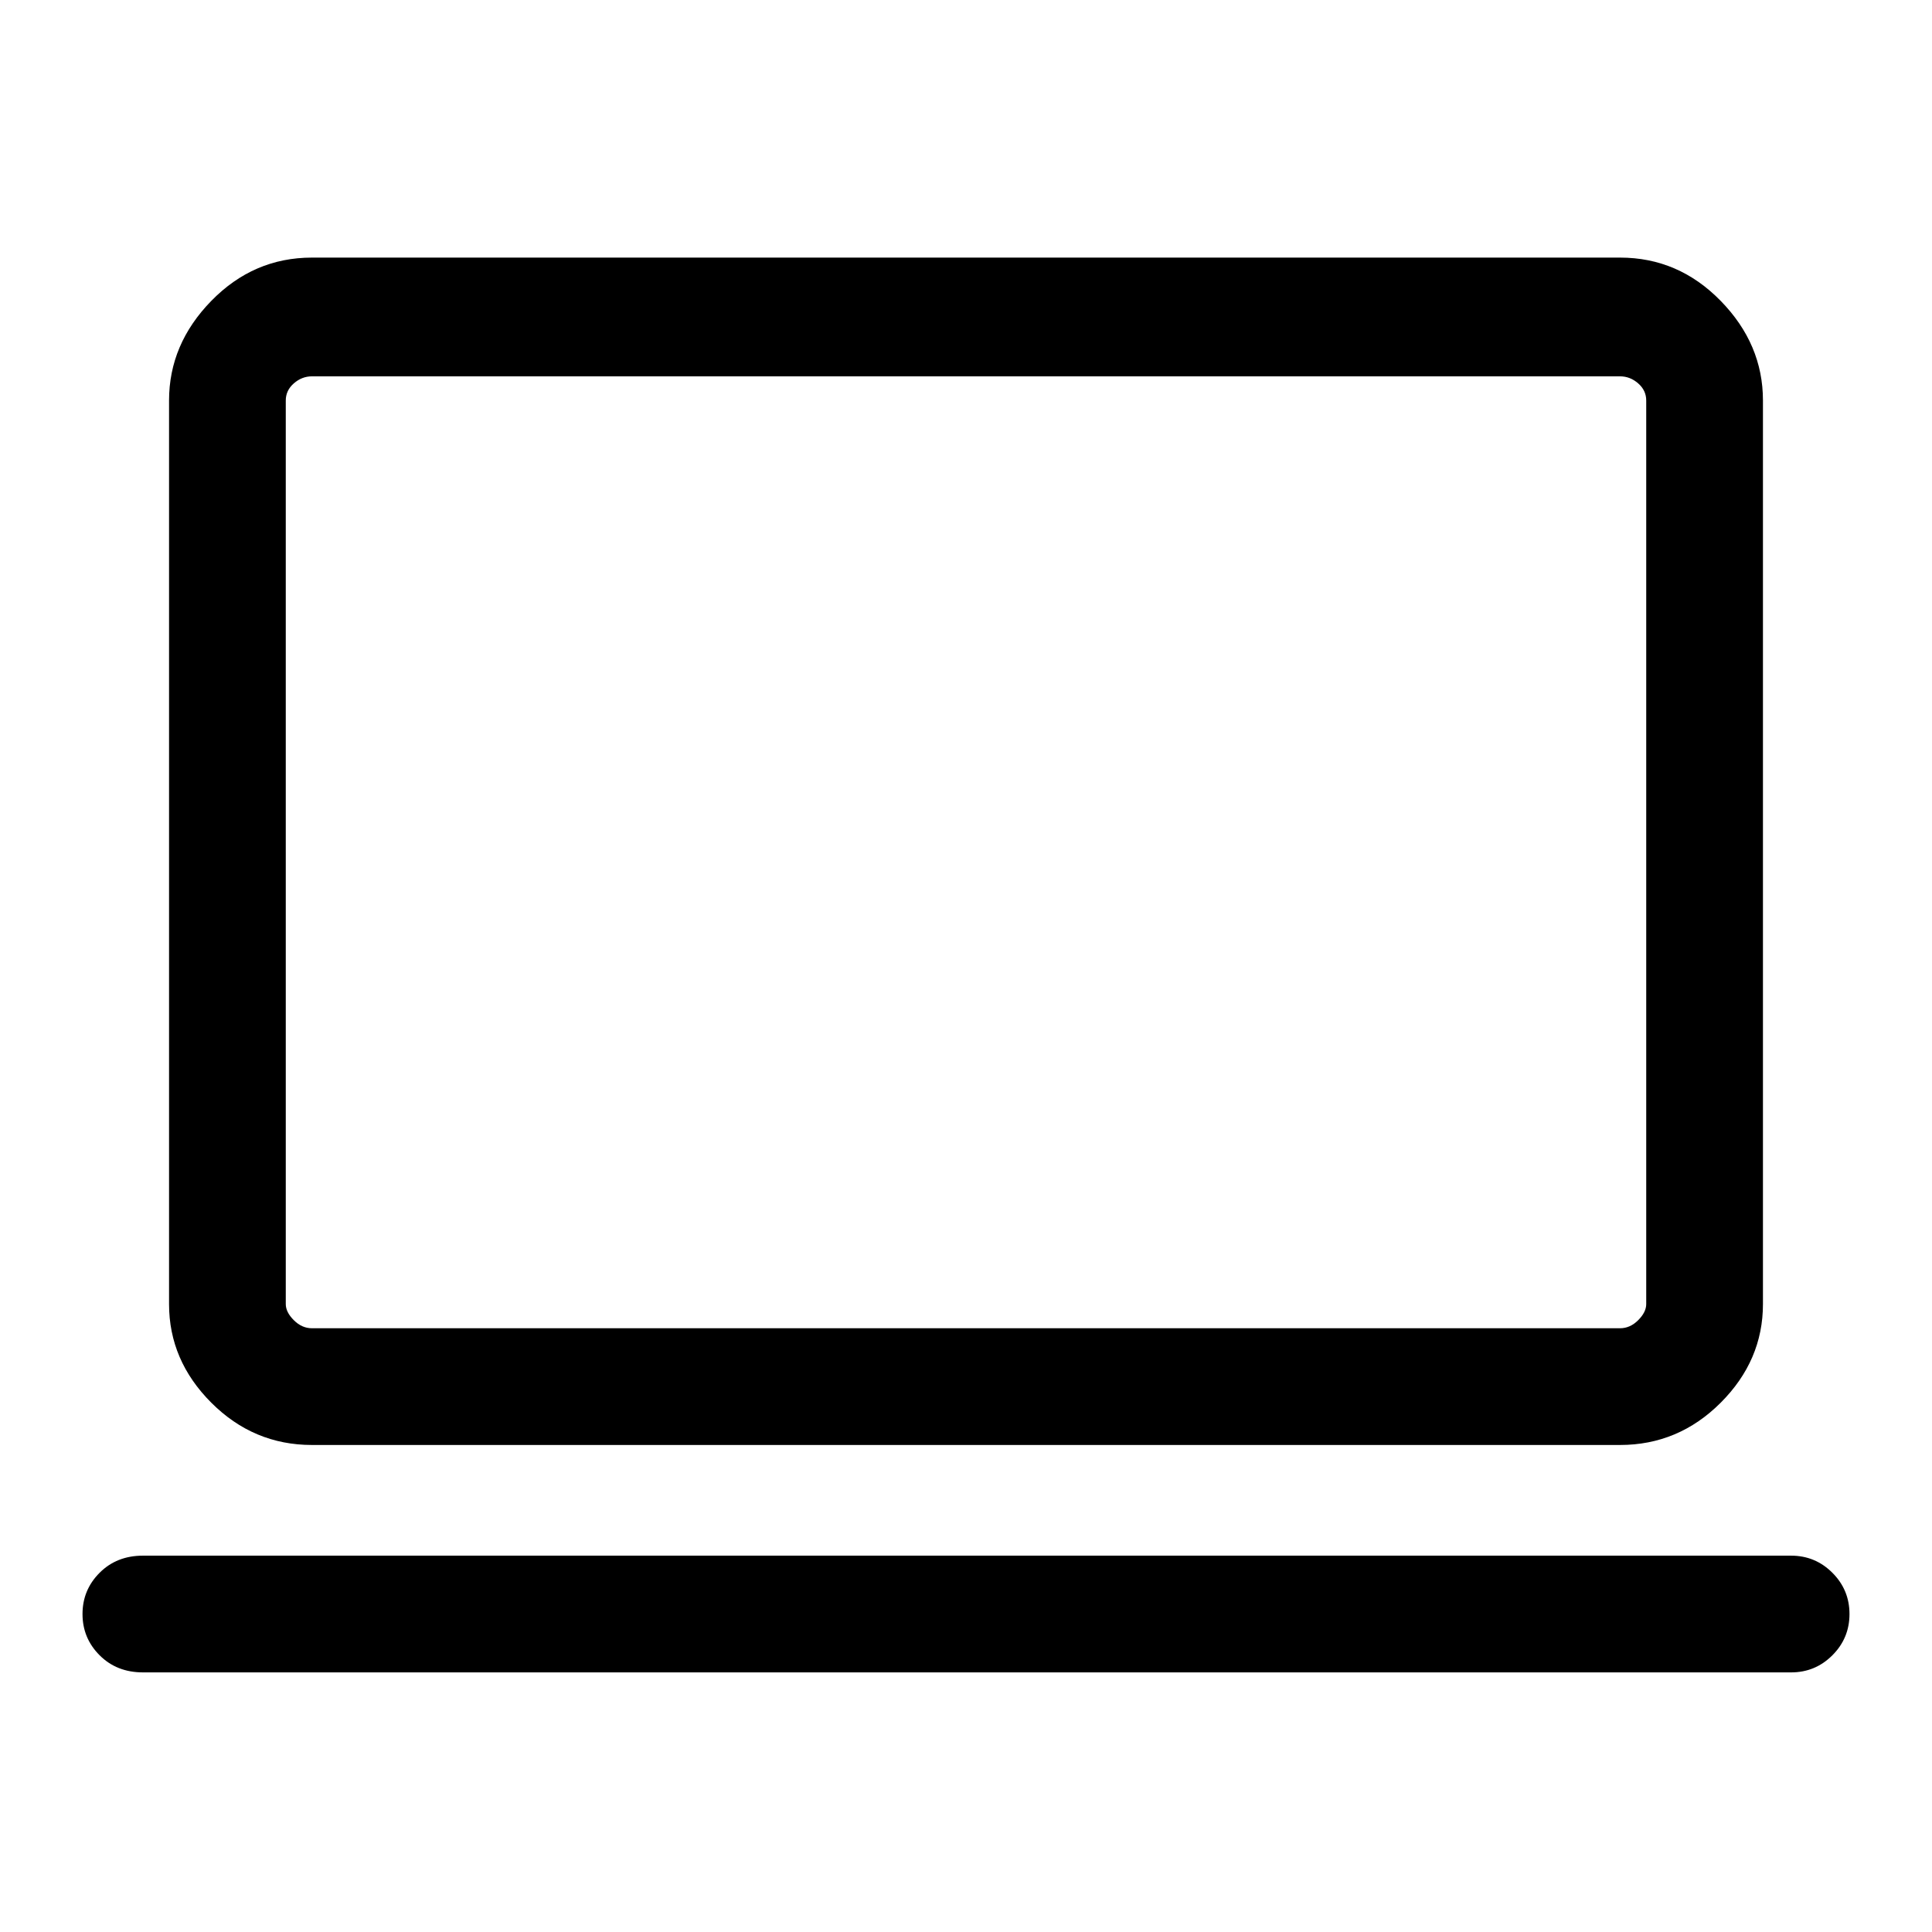 <svg xmlns="http://www.w3.org/2000/svg" height="48" width="48"><path d="M7.75 35.9q-1.45 0-2.5-1.05T4.2 32.4V9.95q0-1.4 1.05-2.475Q6.3 6.4 7.75 6.4h32.5q1.45 0 2.5 1.075T43.8 9.95V32.4q0 1.4-1.05 2.45-1.05 1.05-2.5 1.05Zm0-2.9h32.5q.25 0 .45-.2t.2-.4V9.95q0-.25-.2-.425t-.45-.175H7.75q-.25 0-.45.175t-.2.425V32.4q0 .2.2.4t.45.2Zm-4.2 8.55q-.65 0-1.075-.425Q2.05 40.7 2.05 40.1q0-.6.425-1.025.425-.425 1.075-.425H44.5q.6 0 1.025.425.425.425.425 1.025 0 .6-.425 1.025-.425.425-1.025.425ZM7.1 33V9.35 33Z"/></svg>